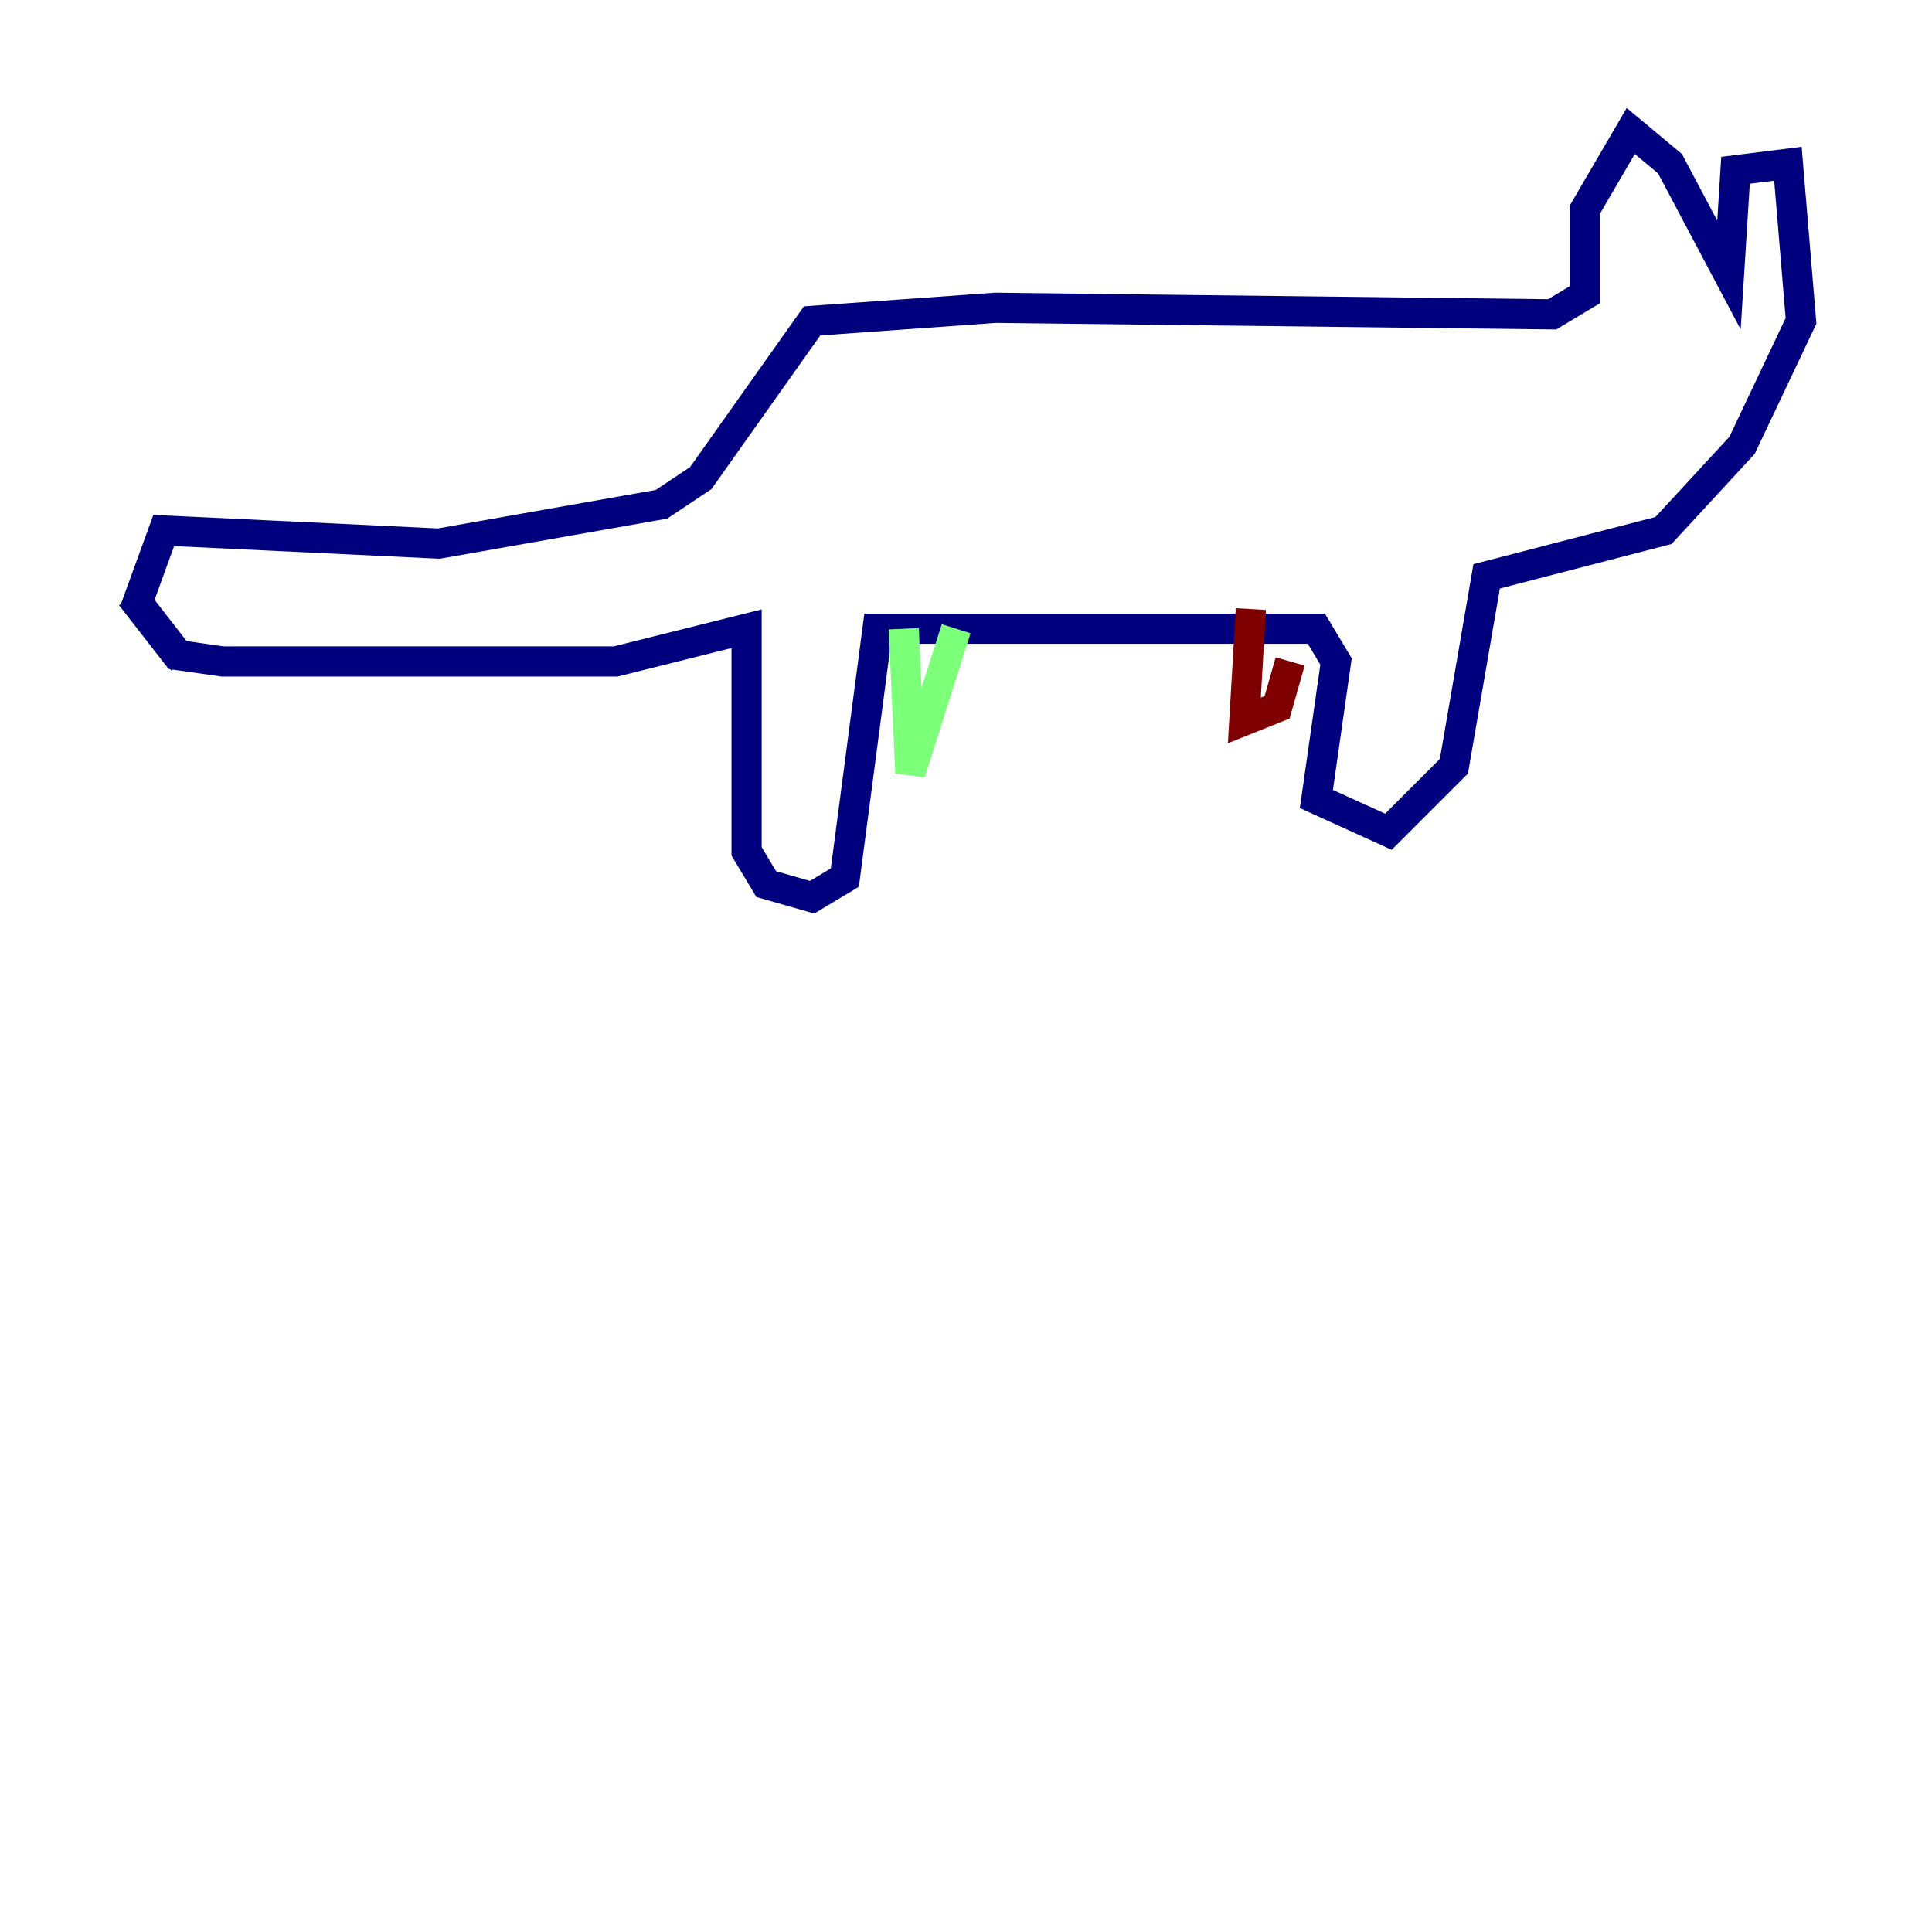 <?xml version="1.0" encoding="utf-8" ?>
<svg baseProfile="tiny" height="128" version="1.2" viewBox="0,0,128,128" width="128" xmlns="http://www.w3.org/2000/svg" xmlns:ev="http://www.w3.org/2001/xml-events" xmlns:xlink="http://www.w3.org/1999/xlink"><defs /><polyline fill="none" points="8.678,39.485 11.715,43.39 14.752,43.824 40.786,43.824 49.464,41.654 49.464,56.407 50.766,58.576 53.803,59.444 55.973,58.142 58.142,41.654 87.214,41.654 88.515,43.824 87.214,52.936 91.986,55.105 96.325,50.766 98.495,38.183 110.21,35.146 115.417,29.505 119.322,21.261 118.454,10.848 114.983,11.281 114.549,18.224 110.644,10.848 108.041,8.678 105.003,13.885 105.003,19.525 102.834,20.827 65.953,20.393 53.803,21.261 46.427,31.675 43.824,33.41 29.071,36.014 10.848,35.146 9.112,39.919 12.149,43.824" stroke="#00007f" stroke-width="2" /><polyline fill="none" points="59.878,41.654 60.312,51.2 63.349,41.654" stroke="#7cff79" stroke-width="2" /><polyline fill="none" points="82.875,40.352 82.441,47.729 84.61,46.861 85.478,43.824" stroke="#7f0000" stroke-width="2" /></svg>